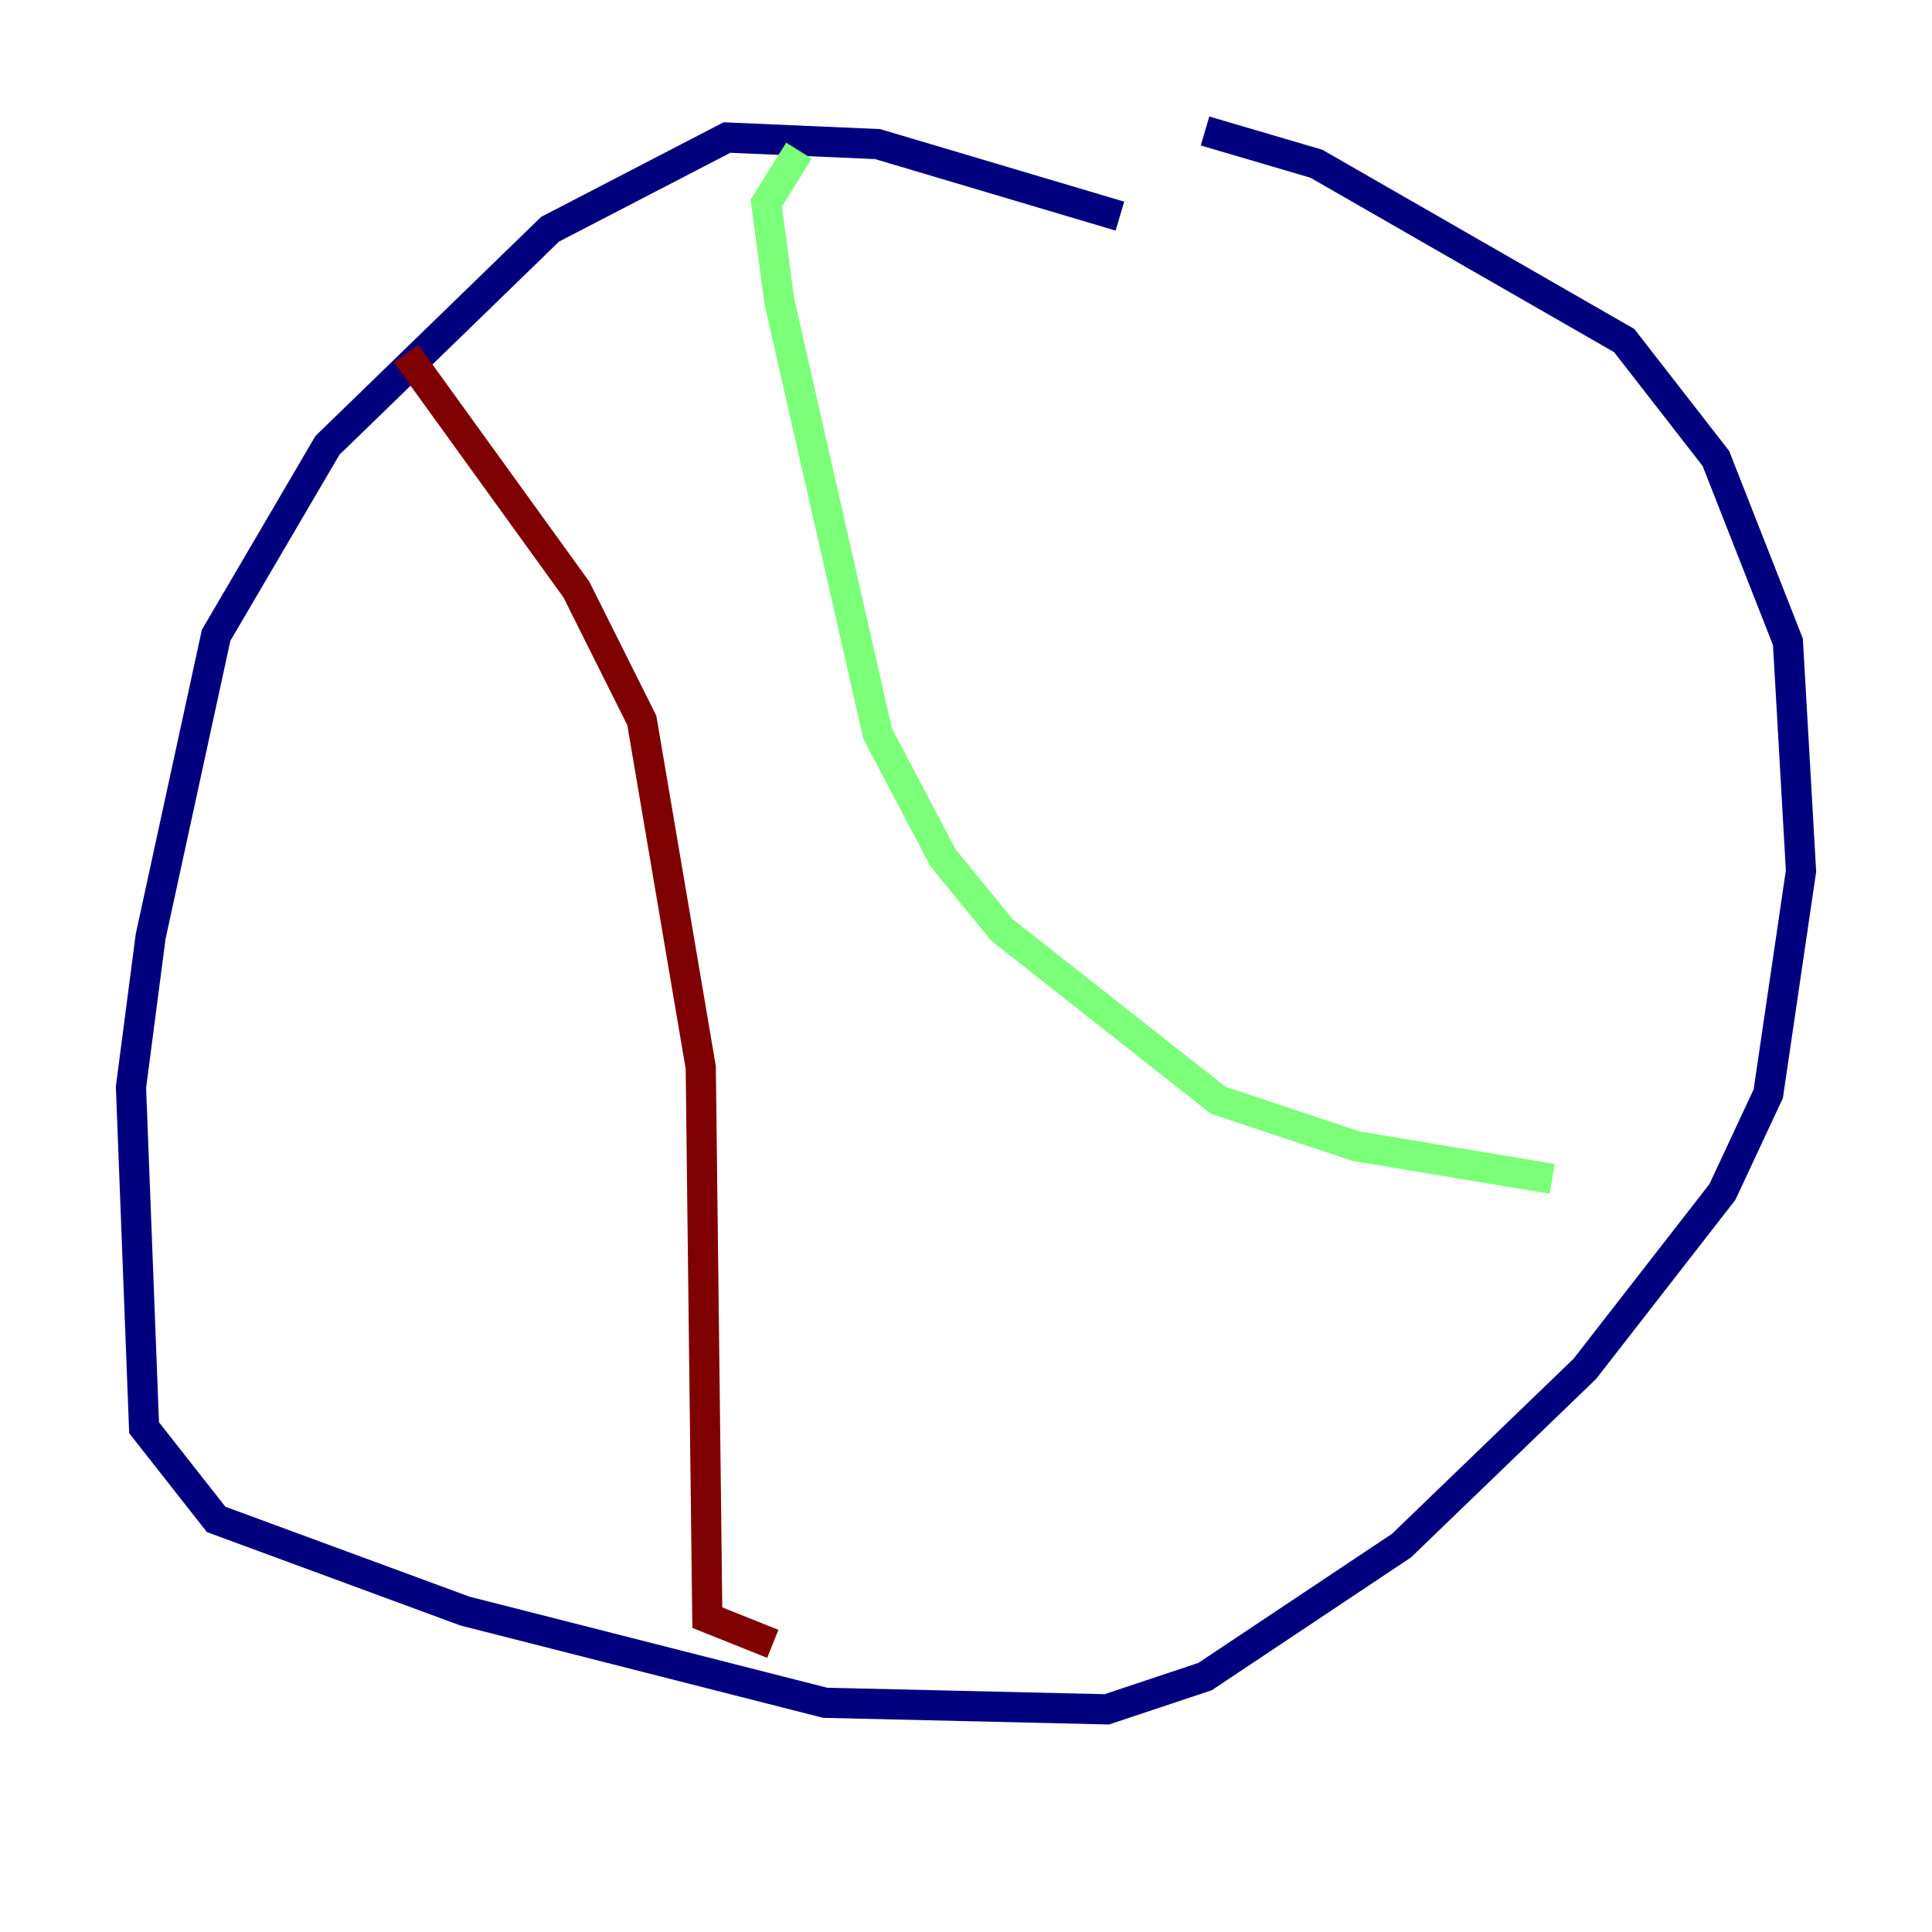 <?xml version="1.0" encoding="utf-8" ?>
<svg baseProfile="tiny" height="128" version="1.2" viewBox="0,0,128,128" width="128" xmlns="http://www.w3.org/2000/svg" xmlns:ev="http://www.w3.org/2001/xml-events" xmlns:xlink="http://www.w3.org/1999/xlink"><defs /><polyline fill="none" points="74.197,14.319 58.142,9.546 48.163,9.112 36.447,15.186 21.695,29.505 14.319,42.088 9.98,62.047 8.678,72.027 9.546,94.59 14.319,100.664 30.807,106.739 54.671,112.814 73.329,113.248 79.837,111.078 92.854,102.4 105.003,90.685 114.115,78.969 117.153,72.461 119.322,57.709 118.454,42.522 113.681,30.373 107.607,22.563 87.214,10.848 79.837,8.678" stroke="#00007f" stroke-width="2" /><polyline fill="none" points="52.936,9.98 50.766,13.451 51.634,19.959 58.142,48.597 62.481,56.841 66.386,61.614 80.705,72.895 89.817,75.932 102.834,78.102" stroke="#7cff79" stroke-width="2" /><polyline fill="none" points="51.2,108.909 46.861,107.173 46.427,70.725 42.522,47.729 38.183,39.051 26.902,23.43" stroke="#7f0000" stroke-width="2" /></svg>